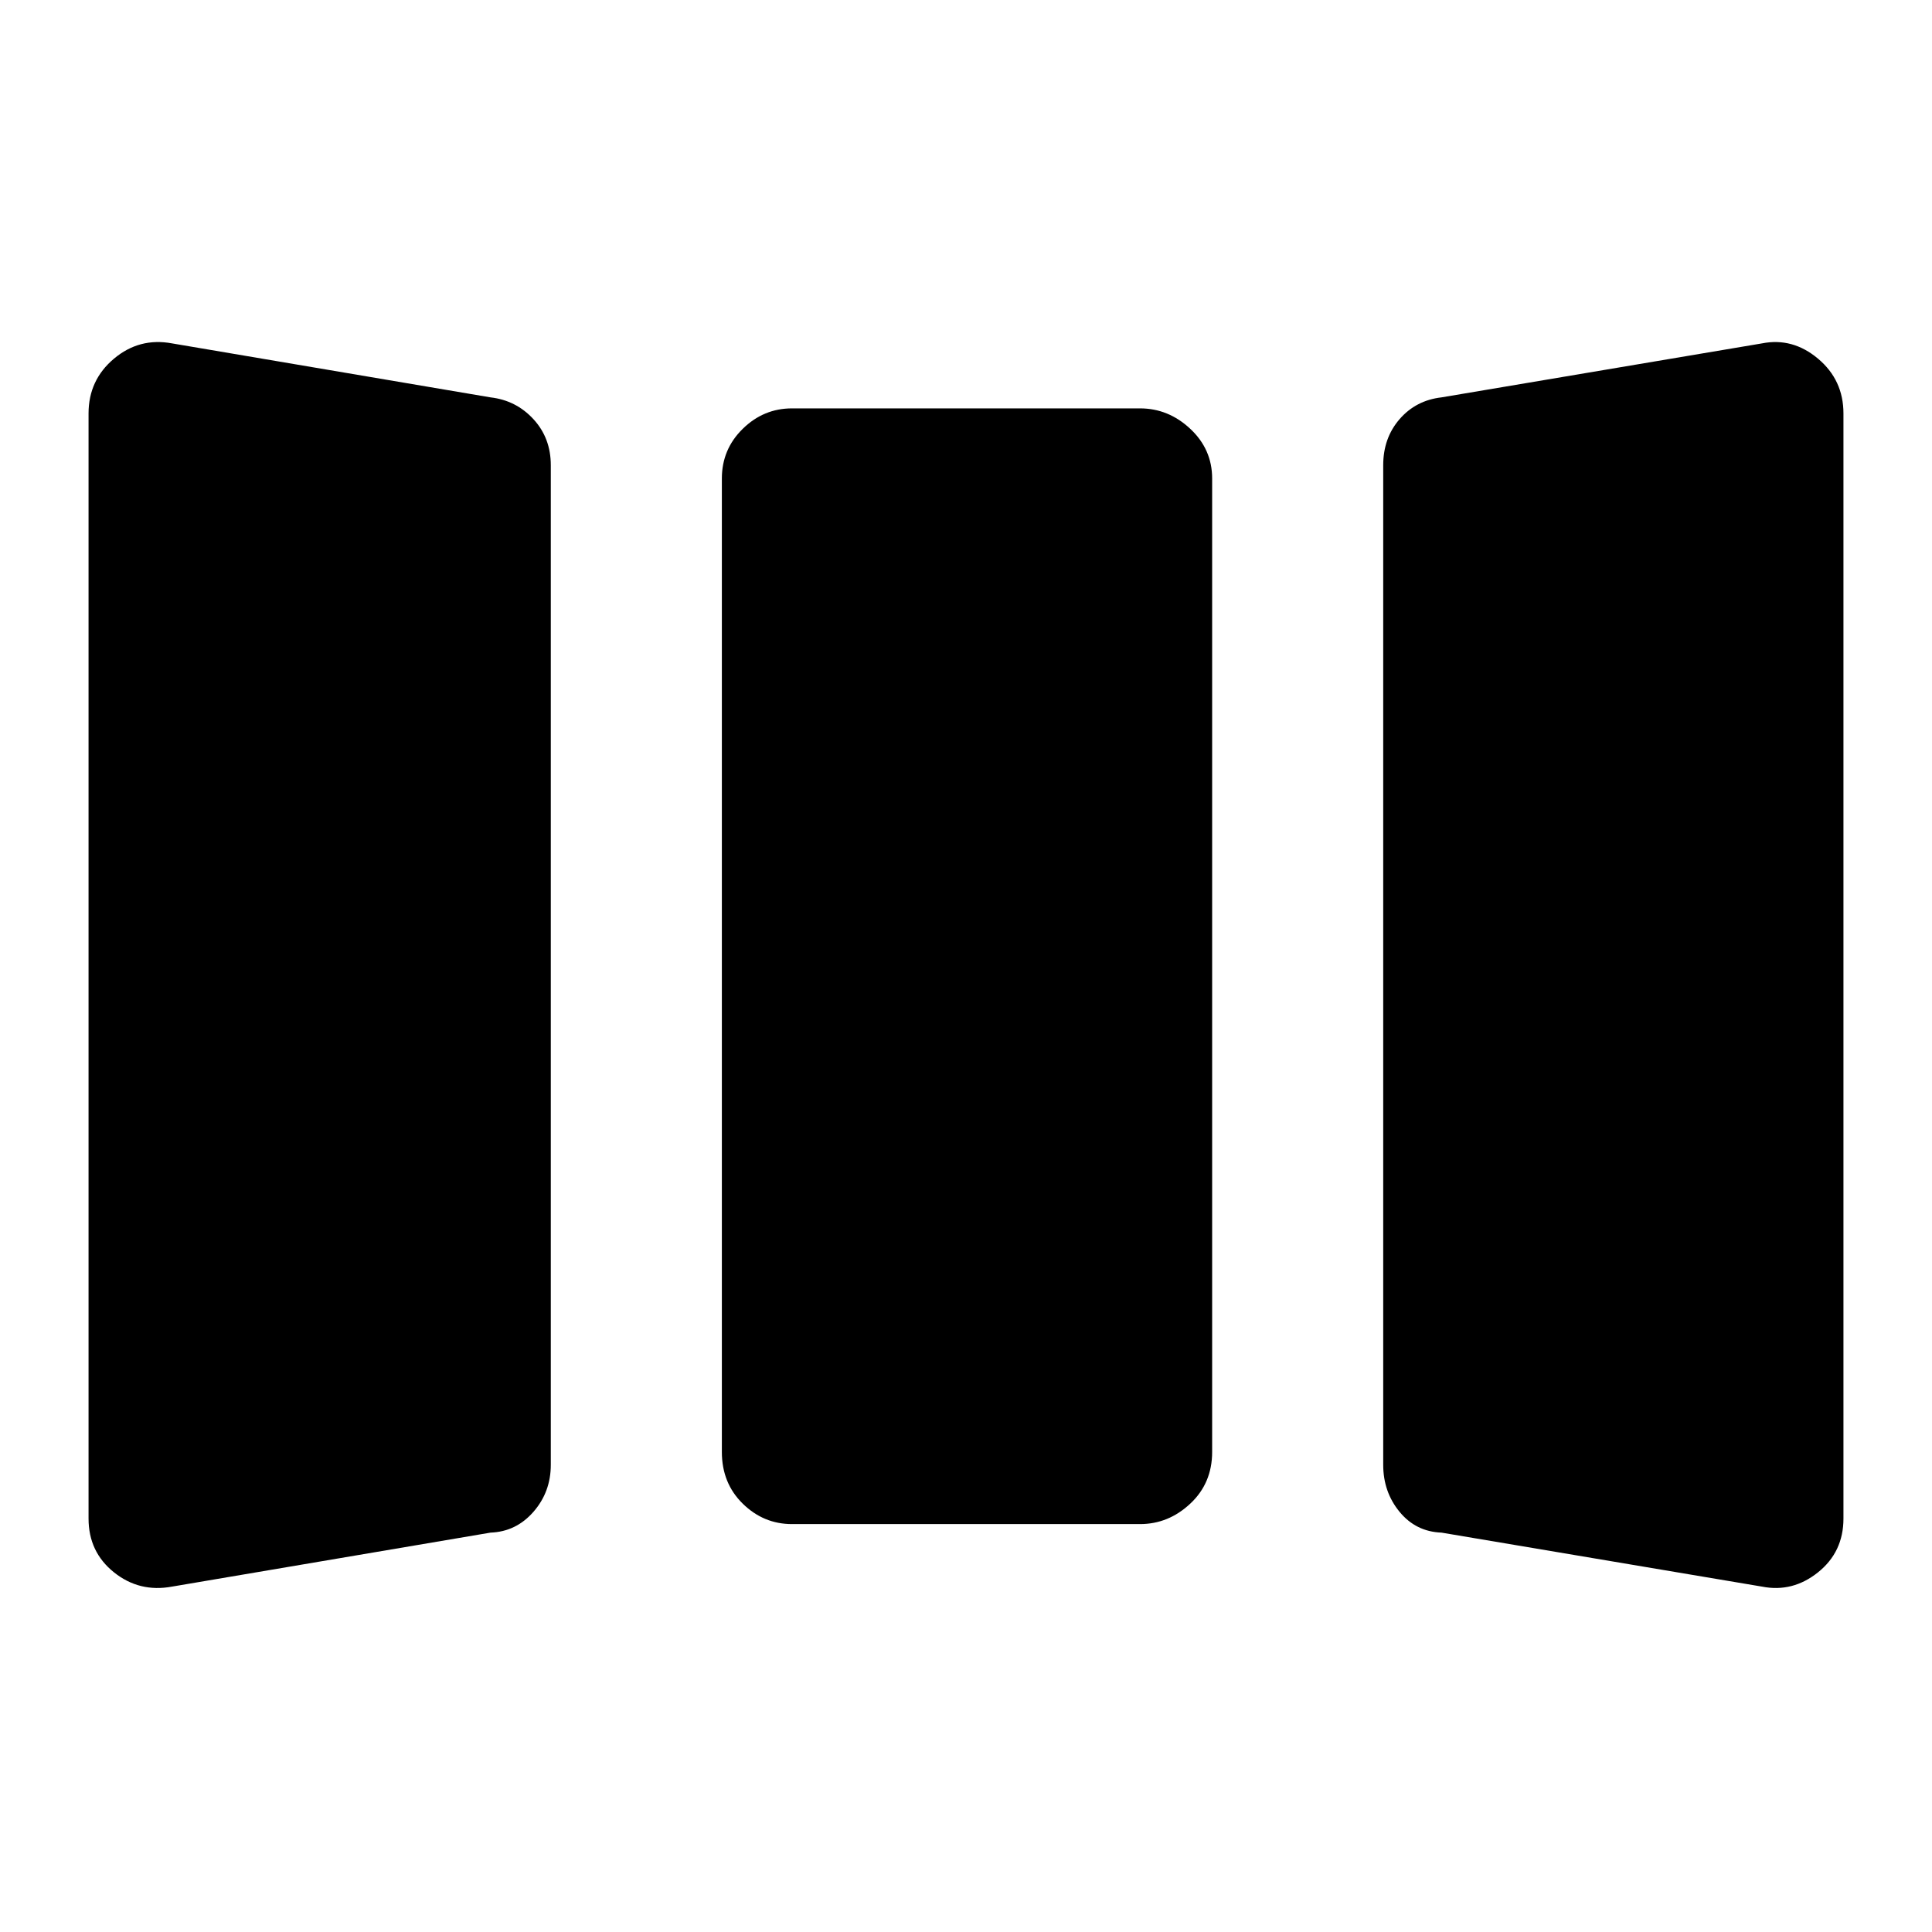 <svg xmlns="http://www.w3.org/2000/svg" height="48" viewBox="0 -960 960 960" width="48"><path d="M85.46-171.62q-16.23 3-28.84-7.11Q44-188.84 44-205.46v-549.08q0-16.62 12.62-27.23 12.61-10.61 28.84-7.61l158.28 26.83q12.72 1.47 21.34 10.85 8.61 9.37 8.61 22.86v496.68q0 13.49-8.61 23.36-8.62 9.88-21.34 10.35L85.46-171.62Zm308.08-31.07q-14.14 0-24.49-10.17-10.36-10.16-10.36-25.68v-483.69q0-14.52 10.36-24.68 10.35-10.17 24.49-10.17h172.92q14.14 0 24.99 10.17 10.86 10.16 10.86 24.68v483.69q0 15.52-10.86 25.68-10.85 10.17-24.99 10.17H393.54Zm322.72 4.24q-12.72-.47-20.84-10.35-8.11-9.87-8.11-23.36v-496.68q0-13.49 8.11-22.86 8.12-9.38 20.84-10.85l159.28-26.83q15.23-3 27.84 7.61Q916-771.16 916-754.54v549.08q0 16.62-12.62 26.73-12.61 10.11-27.84 7.11l-159.28-26.83Z"/></svg>